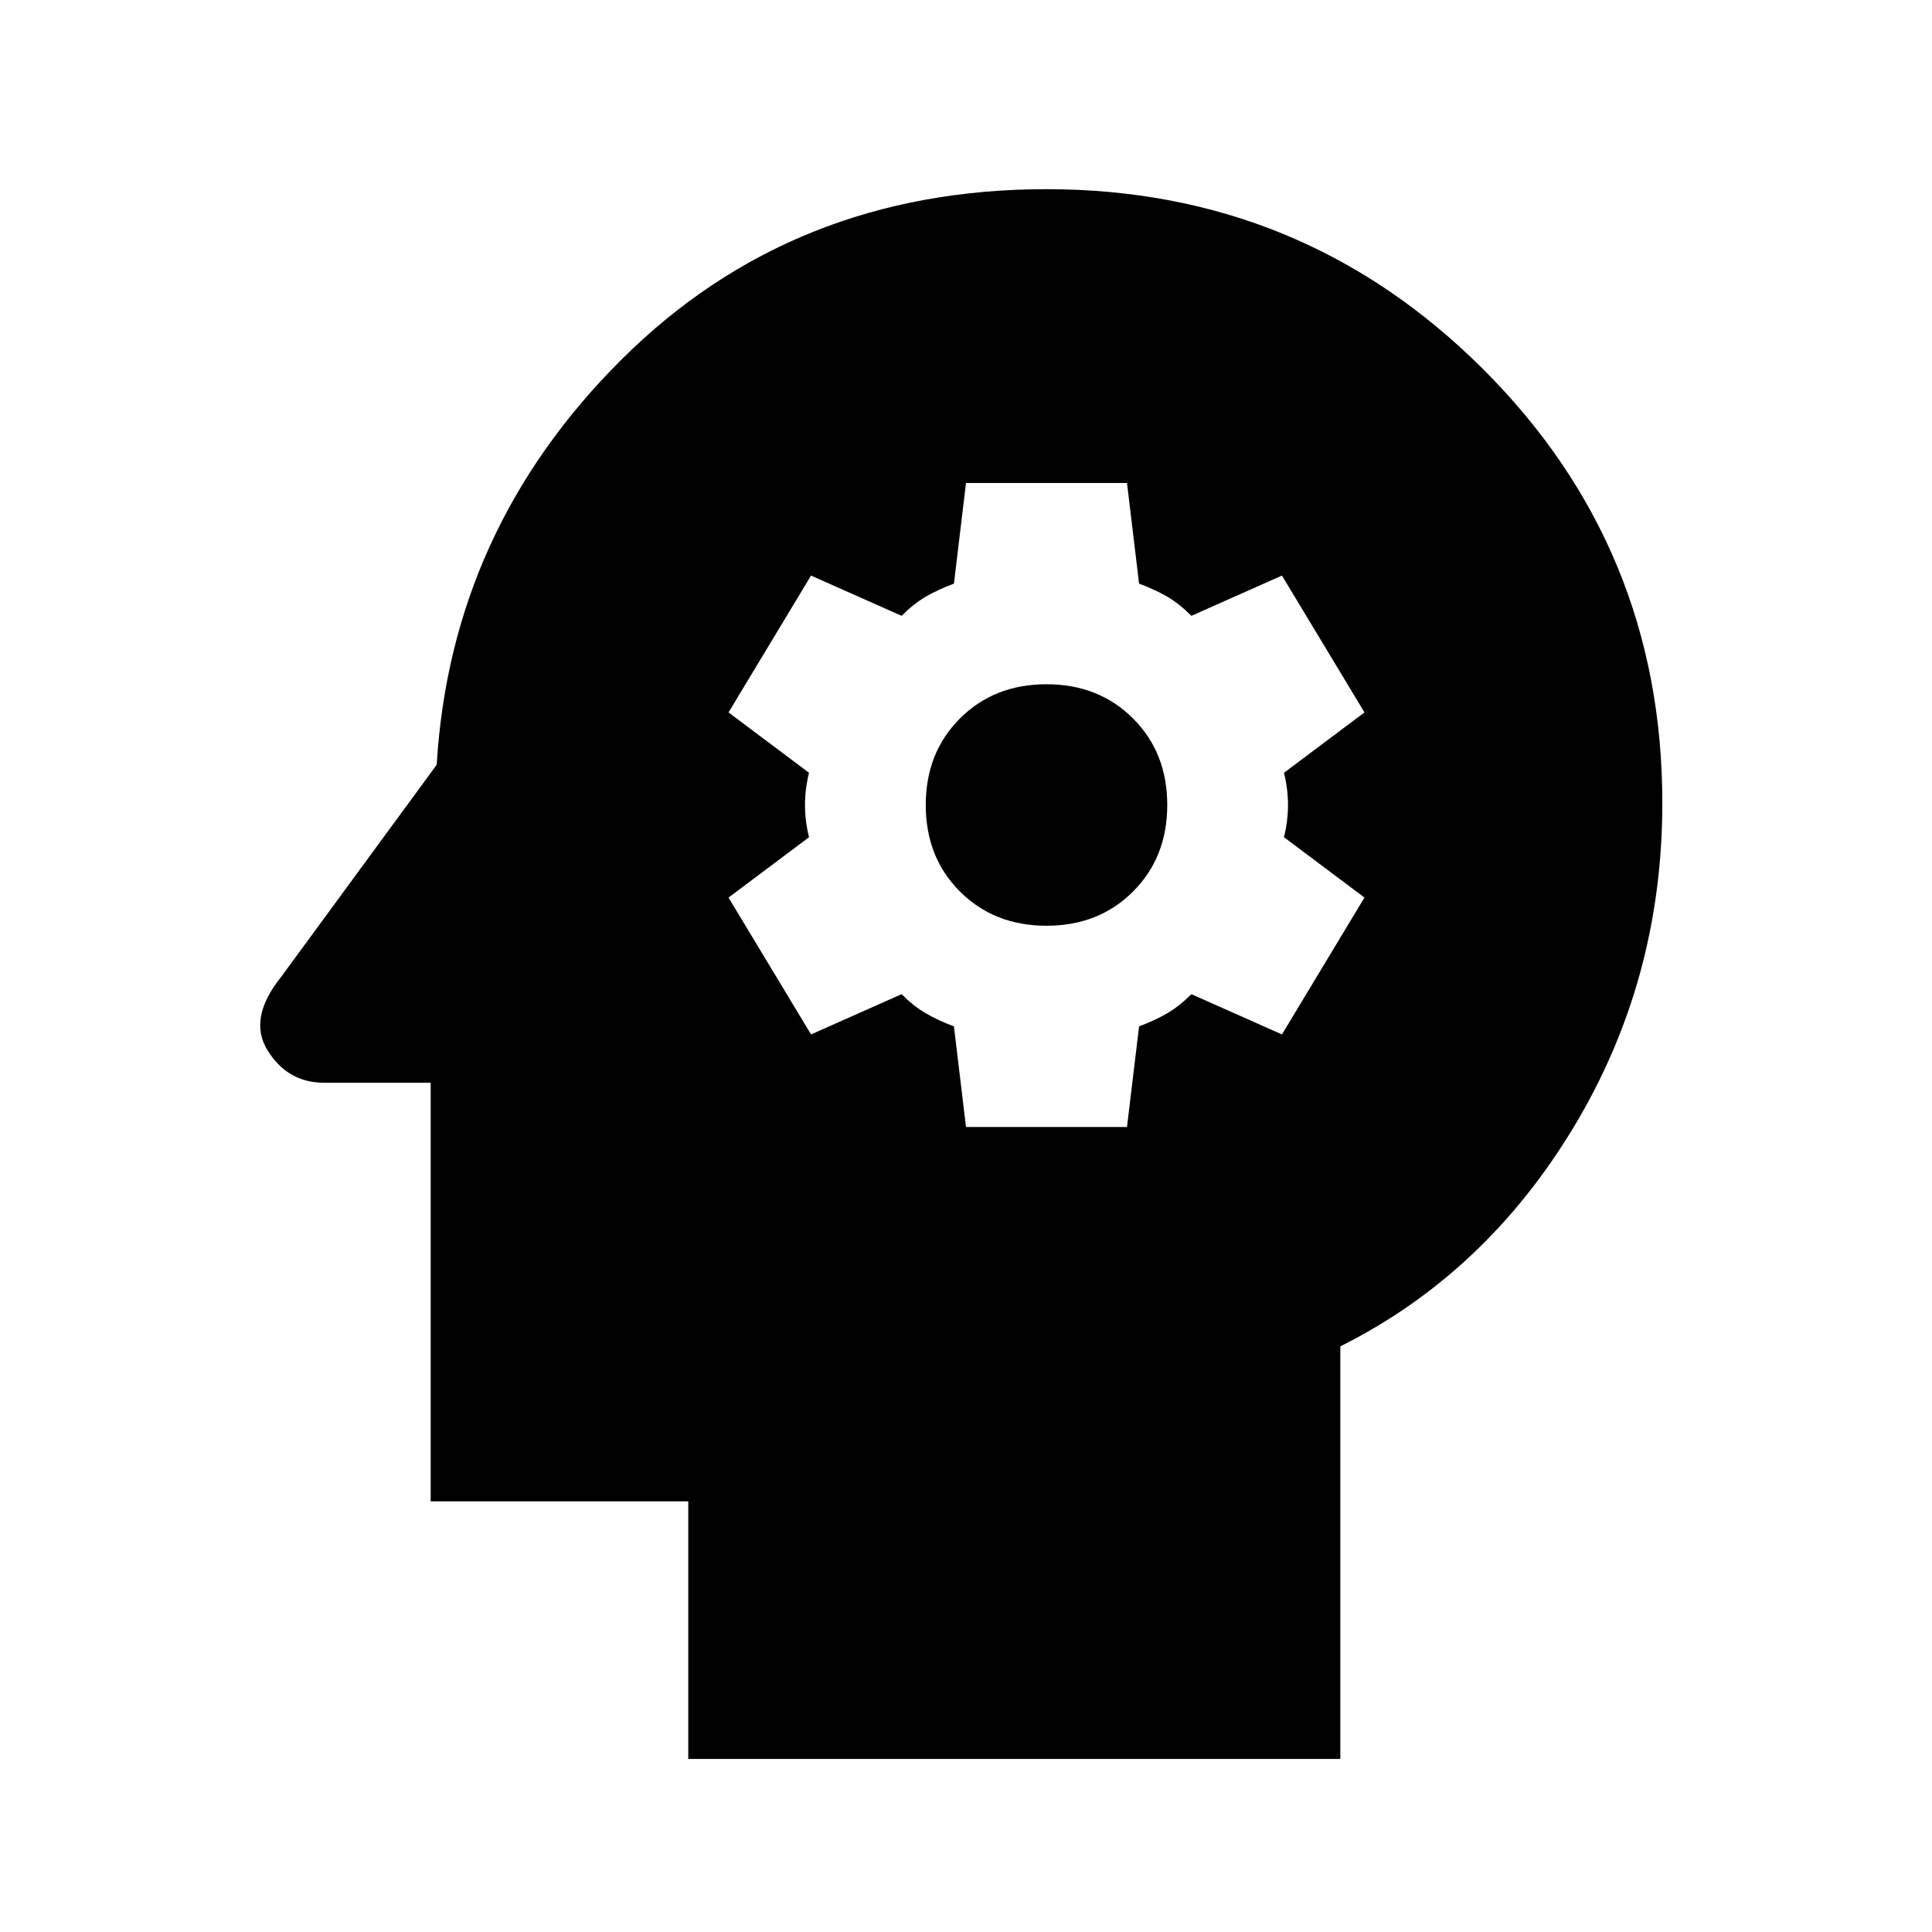 <svg xmlns="http://www.w3.org/2000/svg" height="24" width="24"><path d="M8.55 21.85v-3.2h-3.2v-5.2H4.025q-.45 0-.7-.4-.25-.4.175-.925L5.425 9.5q.175-2.925 2.3-5.038Q9.85 2.35 13 2.35q3.175 0 5.413 2.225 2.237 2.225 2.237 5.4 0 2.2-1.1 4.025-1.1 1.825-2.9 2.725v5.125ZM12 14h2l.15-1.25q.2-.075.35-.163.15-.087.3-.237l1.125.5 1.025-1.7-1-.75q.05-.2.05-.4t-.05-.4l1-.75-1.025-1.7-1.125.5q-.15-.15-.3-.238-.15-.087-.35-.162L14 6h-2l-.15 1.25q-.2.075-.35.162-.15.088-.3.238l-1.125-.5-1.025 1.7 1 .75q-.05.2-.05.4t.05.4l-1 .75 1.025 1.7 1.125-.5q.15.15.3.237.15.088.35.163Zm1-2.5q-.65 0-1.075-.425Q11.5 10.65 11.5 10q0-.65.425-1.075Q12.35 8.5 13 8.5q.65 0 1.075.425.425.425.425 1.075 0 .65-.425 1.075-.425.425-1.075.425Z"/></svg>